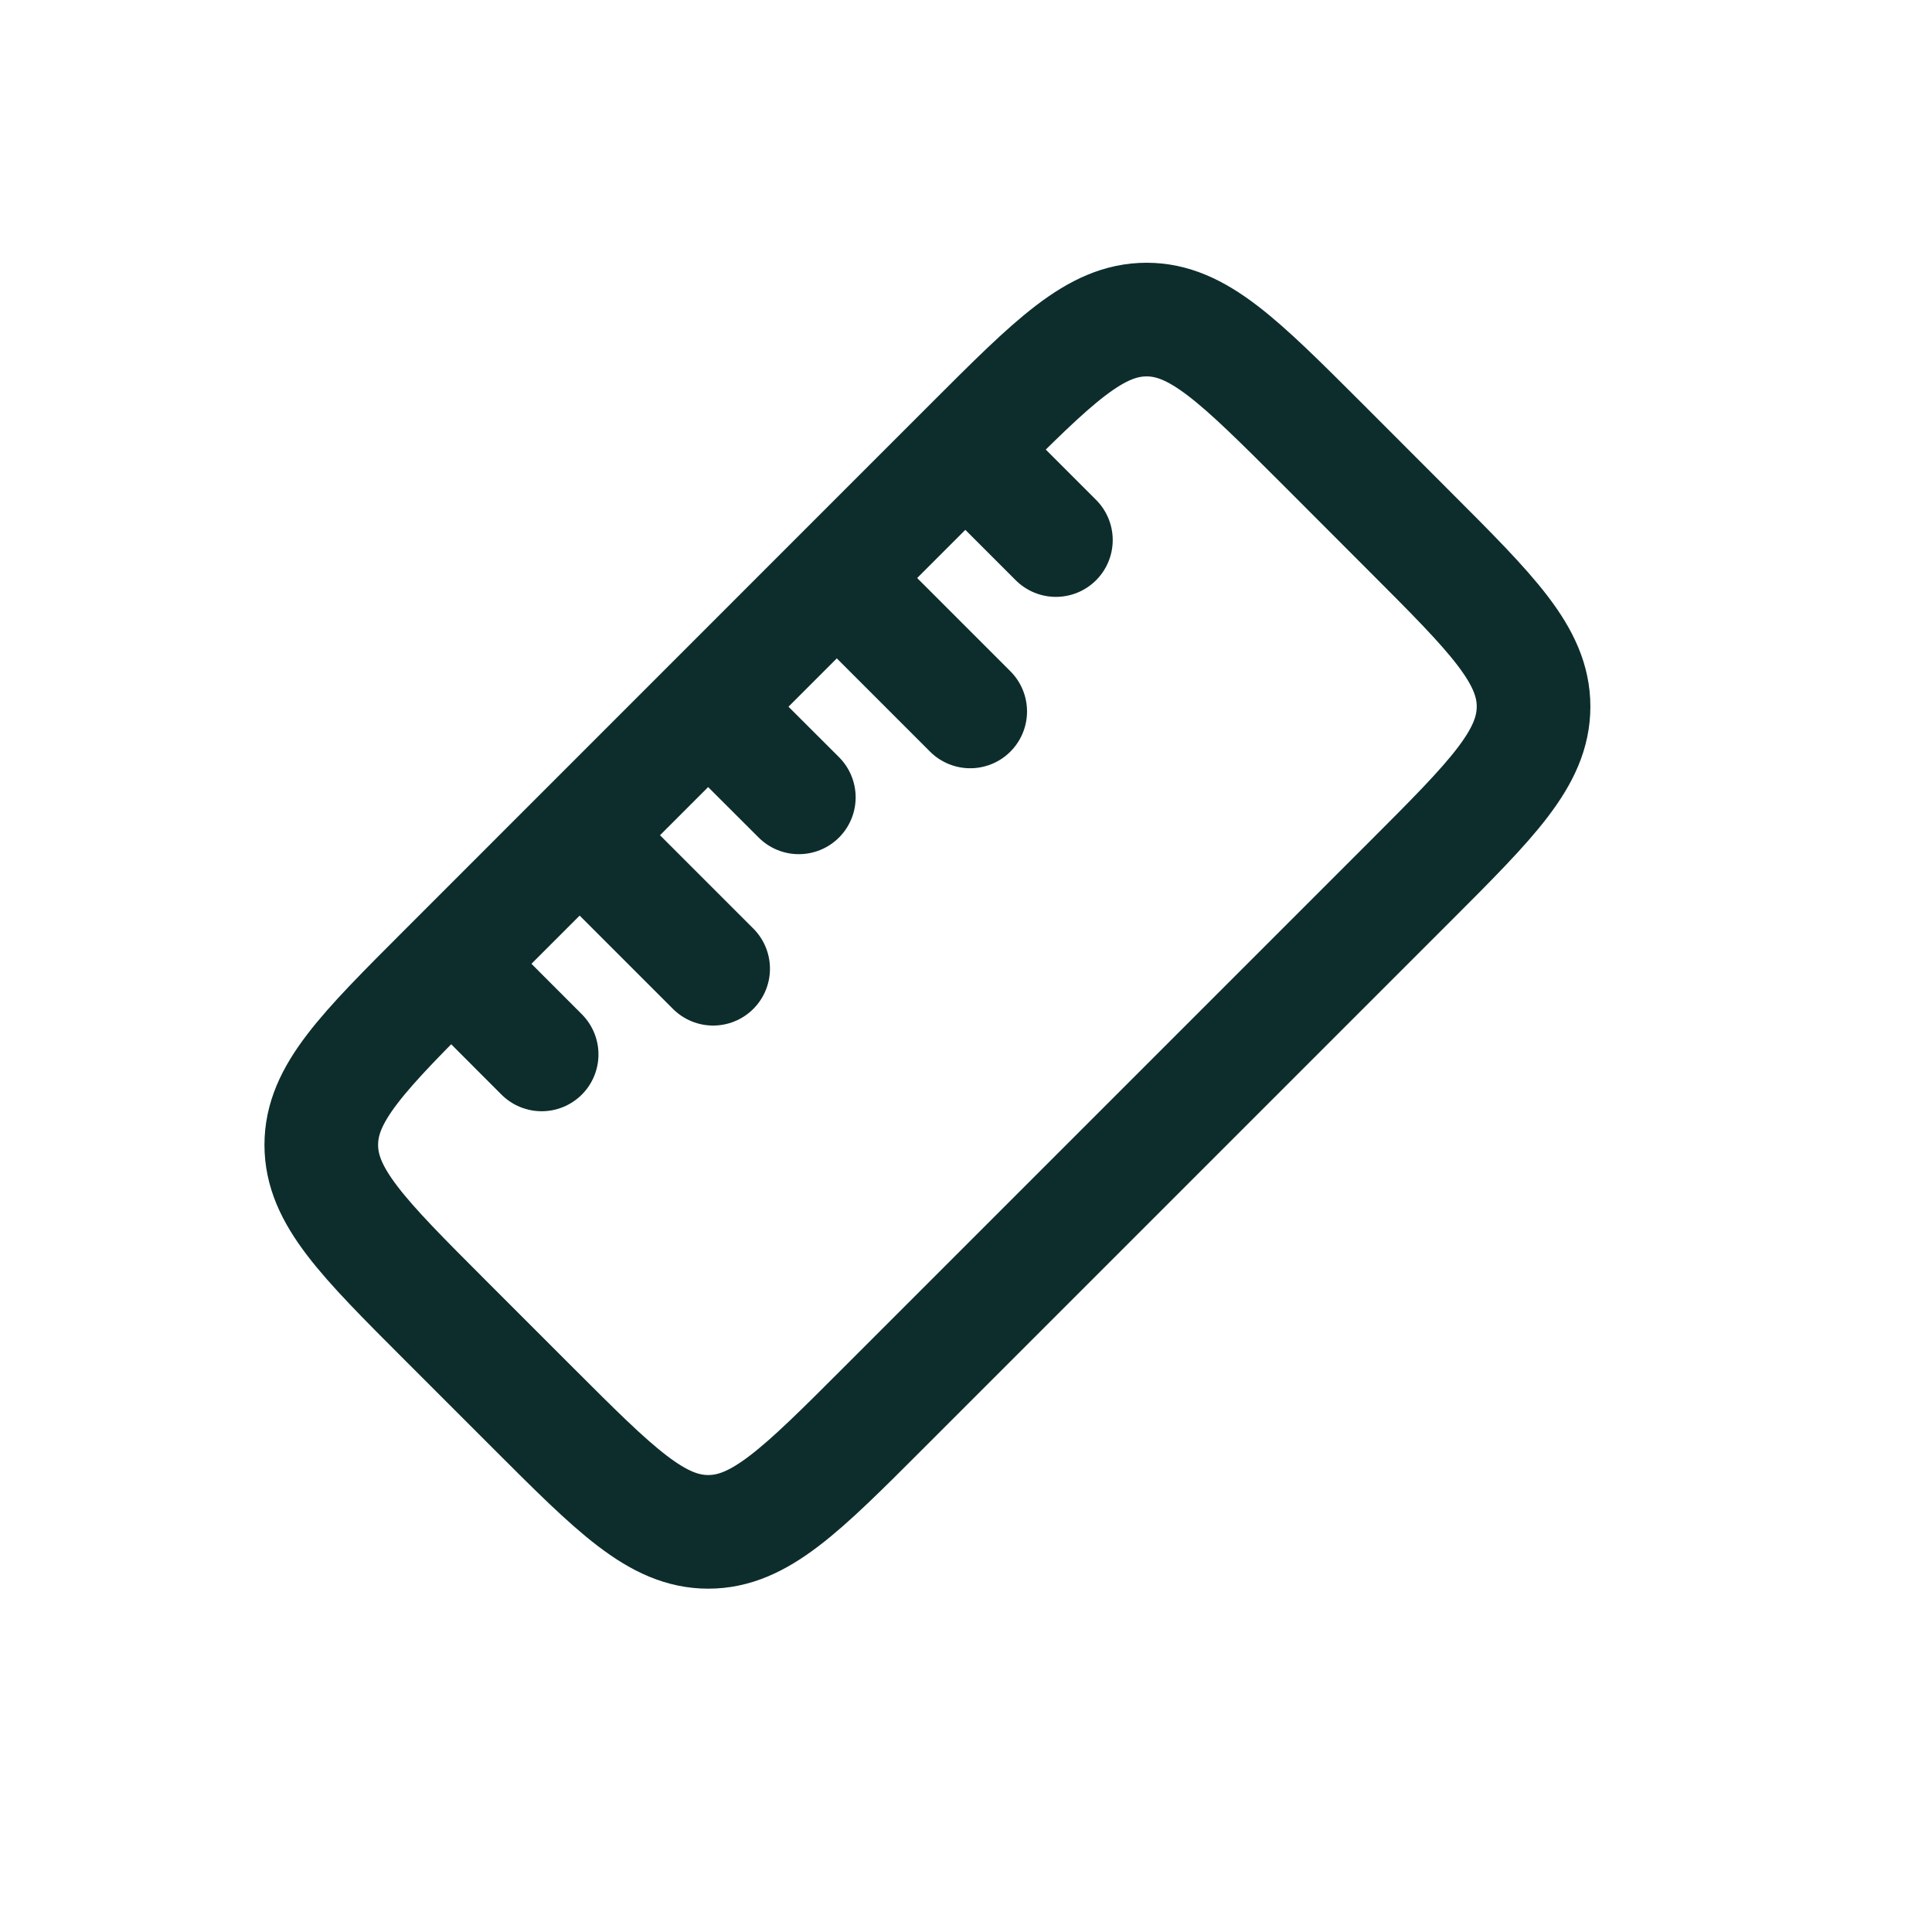 <svg width="17" height="17" viewBox="0 0 17 17" fill="none" xmlns="http://www.w3.org/2000/svg">
<path d="M3.918 11.617C3.191 10.89 2.827 10.526 2.827 10.074C2.827 9.622 3.191 9.259 3.918 8.532L8.546 3.903C9.273 3.176 9.637 2.812 10.089 2.812C10.541 2.812 10.904 3.176 11.632 3.903L12.403 4.675C13.13 5.402 13.494 5.766 13.494 6.217C13.494 6.669 13.13 7.033 12.403 7.76L7.775 12.388C7.048 13.116 6.684 13.479 6.232 13.479C5.78 13.479 5.417 13.116 4.689 12.388L3.918 11.617Z" stroke="#0D2D2D"/>
<path d="M6.274 6.262L7.029 7.016" stroke="#0D2D2D" stroke-linecap="round"/>
<path d="M8.537 3.998L9.291 4.752" stroke="#0D2D2D" stroke-linecap="round"/>
<path d="M4.012 8.523L4.766 9.278" stroke="#0D2D2D" stroke-linecap="round"/>
<path d="M5.144 7.393L6.275 8.524" stroke="#0D2D2D" stroke-linecap="round"/>
<path d="M7.406 5.129L8.537 6.26" stroke="#0D2D2D" stroke-linecap="round"/>
</svg>
